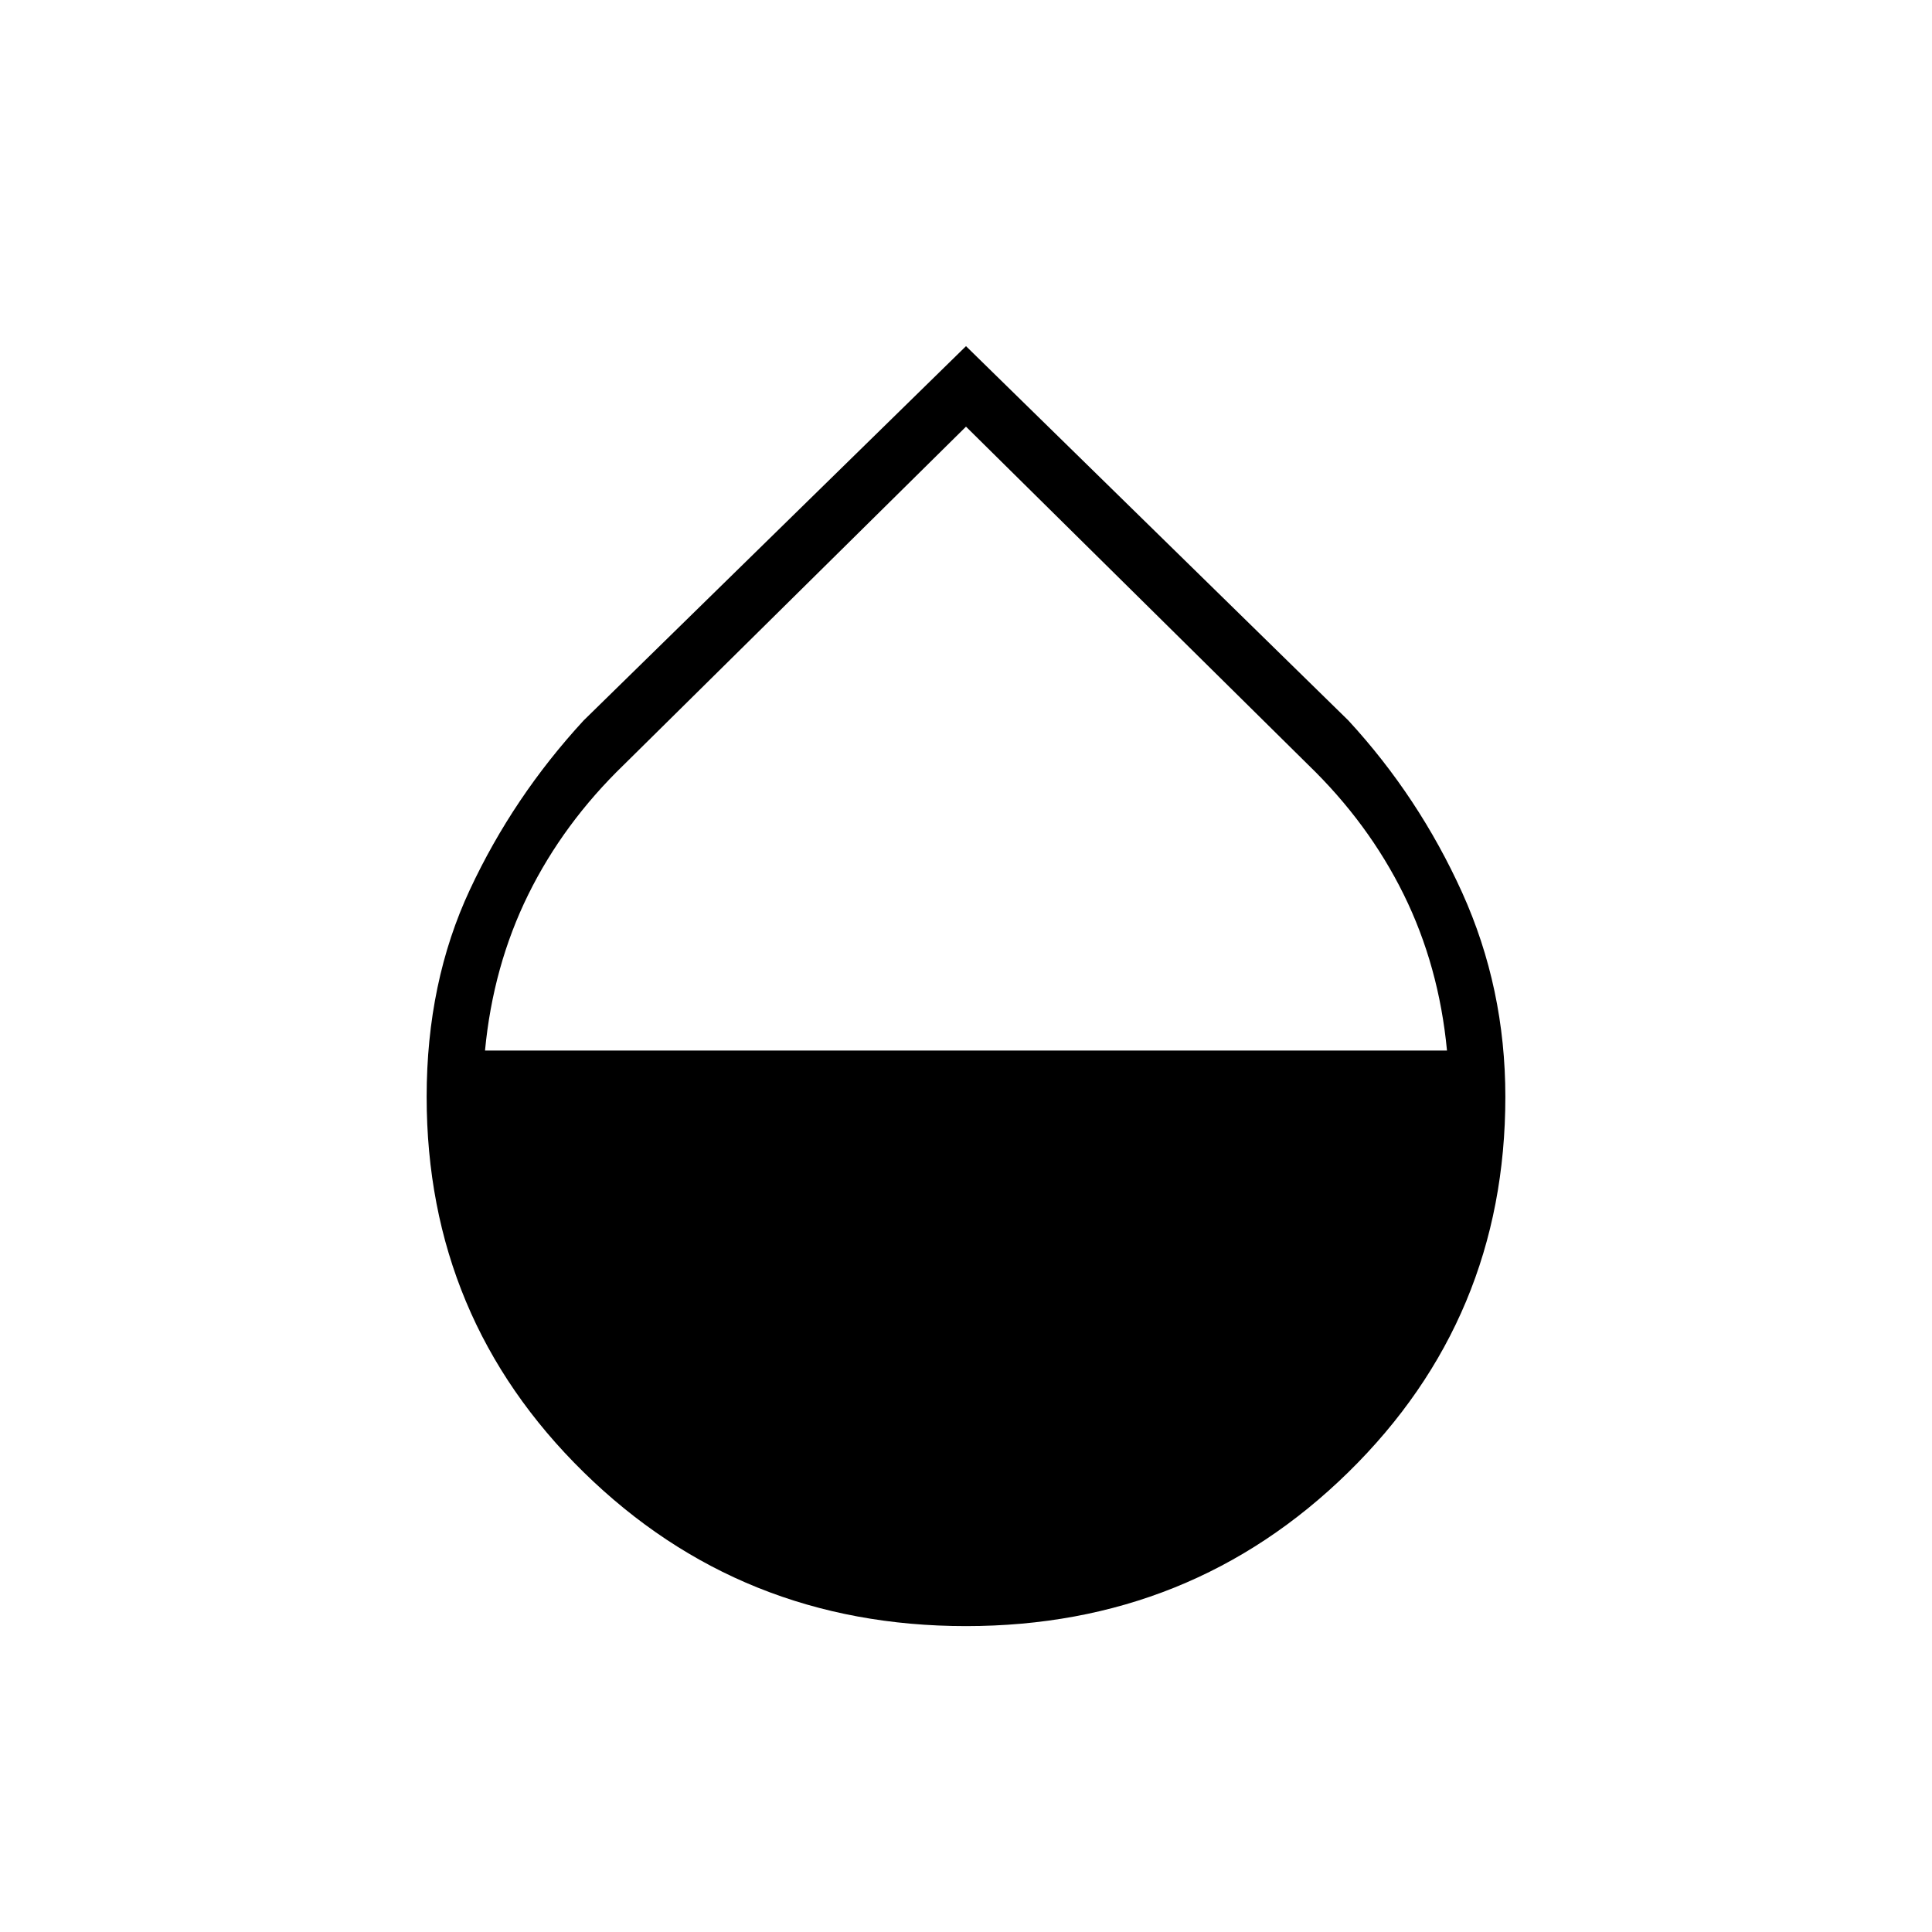 <svg xmlns="http://www.w3.org/2000/svg" height="24" width="24"><path d="M12 20.2q-2.8 0-4.75-1.912-1.95-1.913-1.95-4.663 0-1.425.538-2.575.537-1.15 1.412-2.1L12 4.3l4.75 4.65q.875.95 1.413 2.137.537 1.188.537 2.538 0 2.75-1.95 4.663Q14.8 20.2 12 20.2Zm0-14.9L7.75 9.5q-.75.725-1.188 1.613-.437.887-.537 1.937h11.95q-.1-1.05-.537-1.937Q17 10.225 16.25 9.5Z"/></svg>